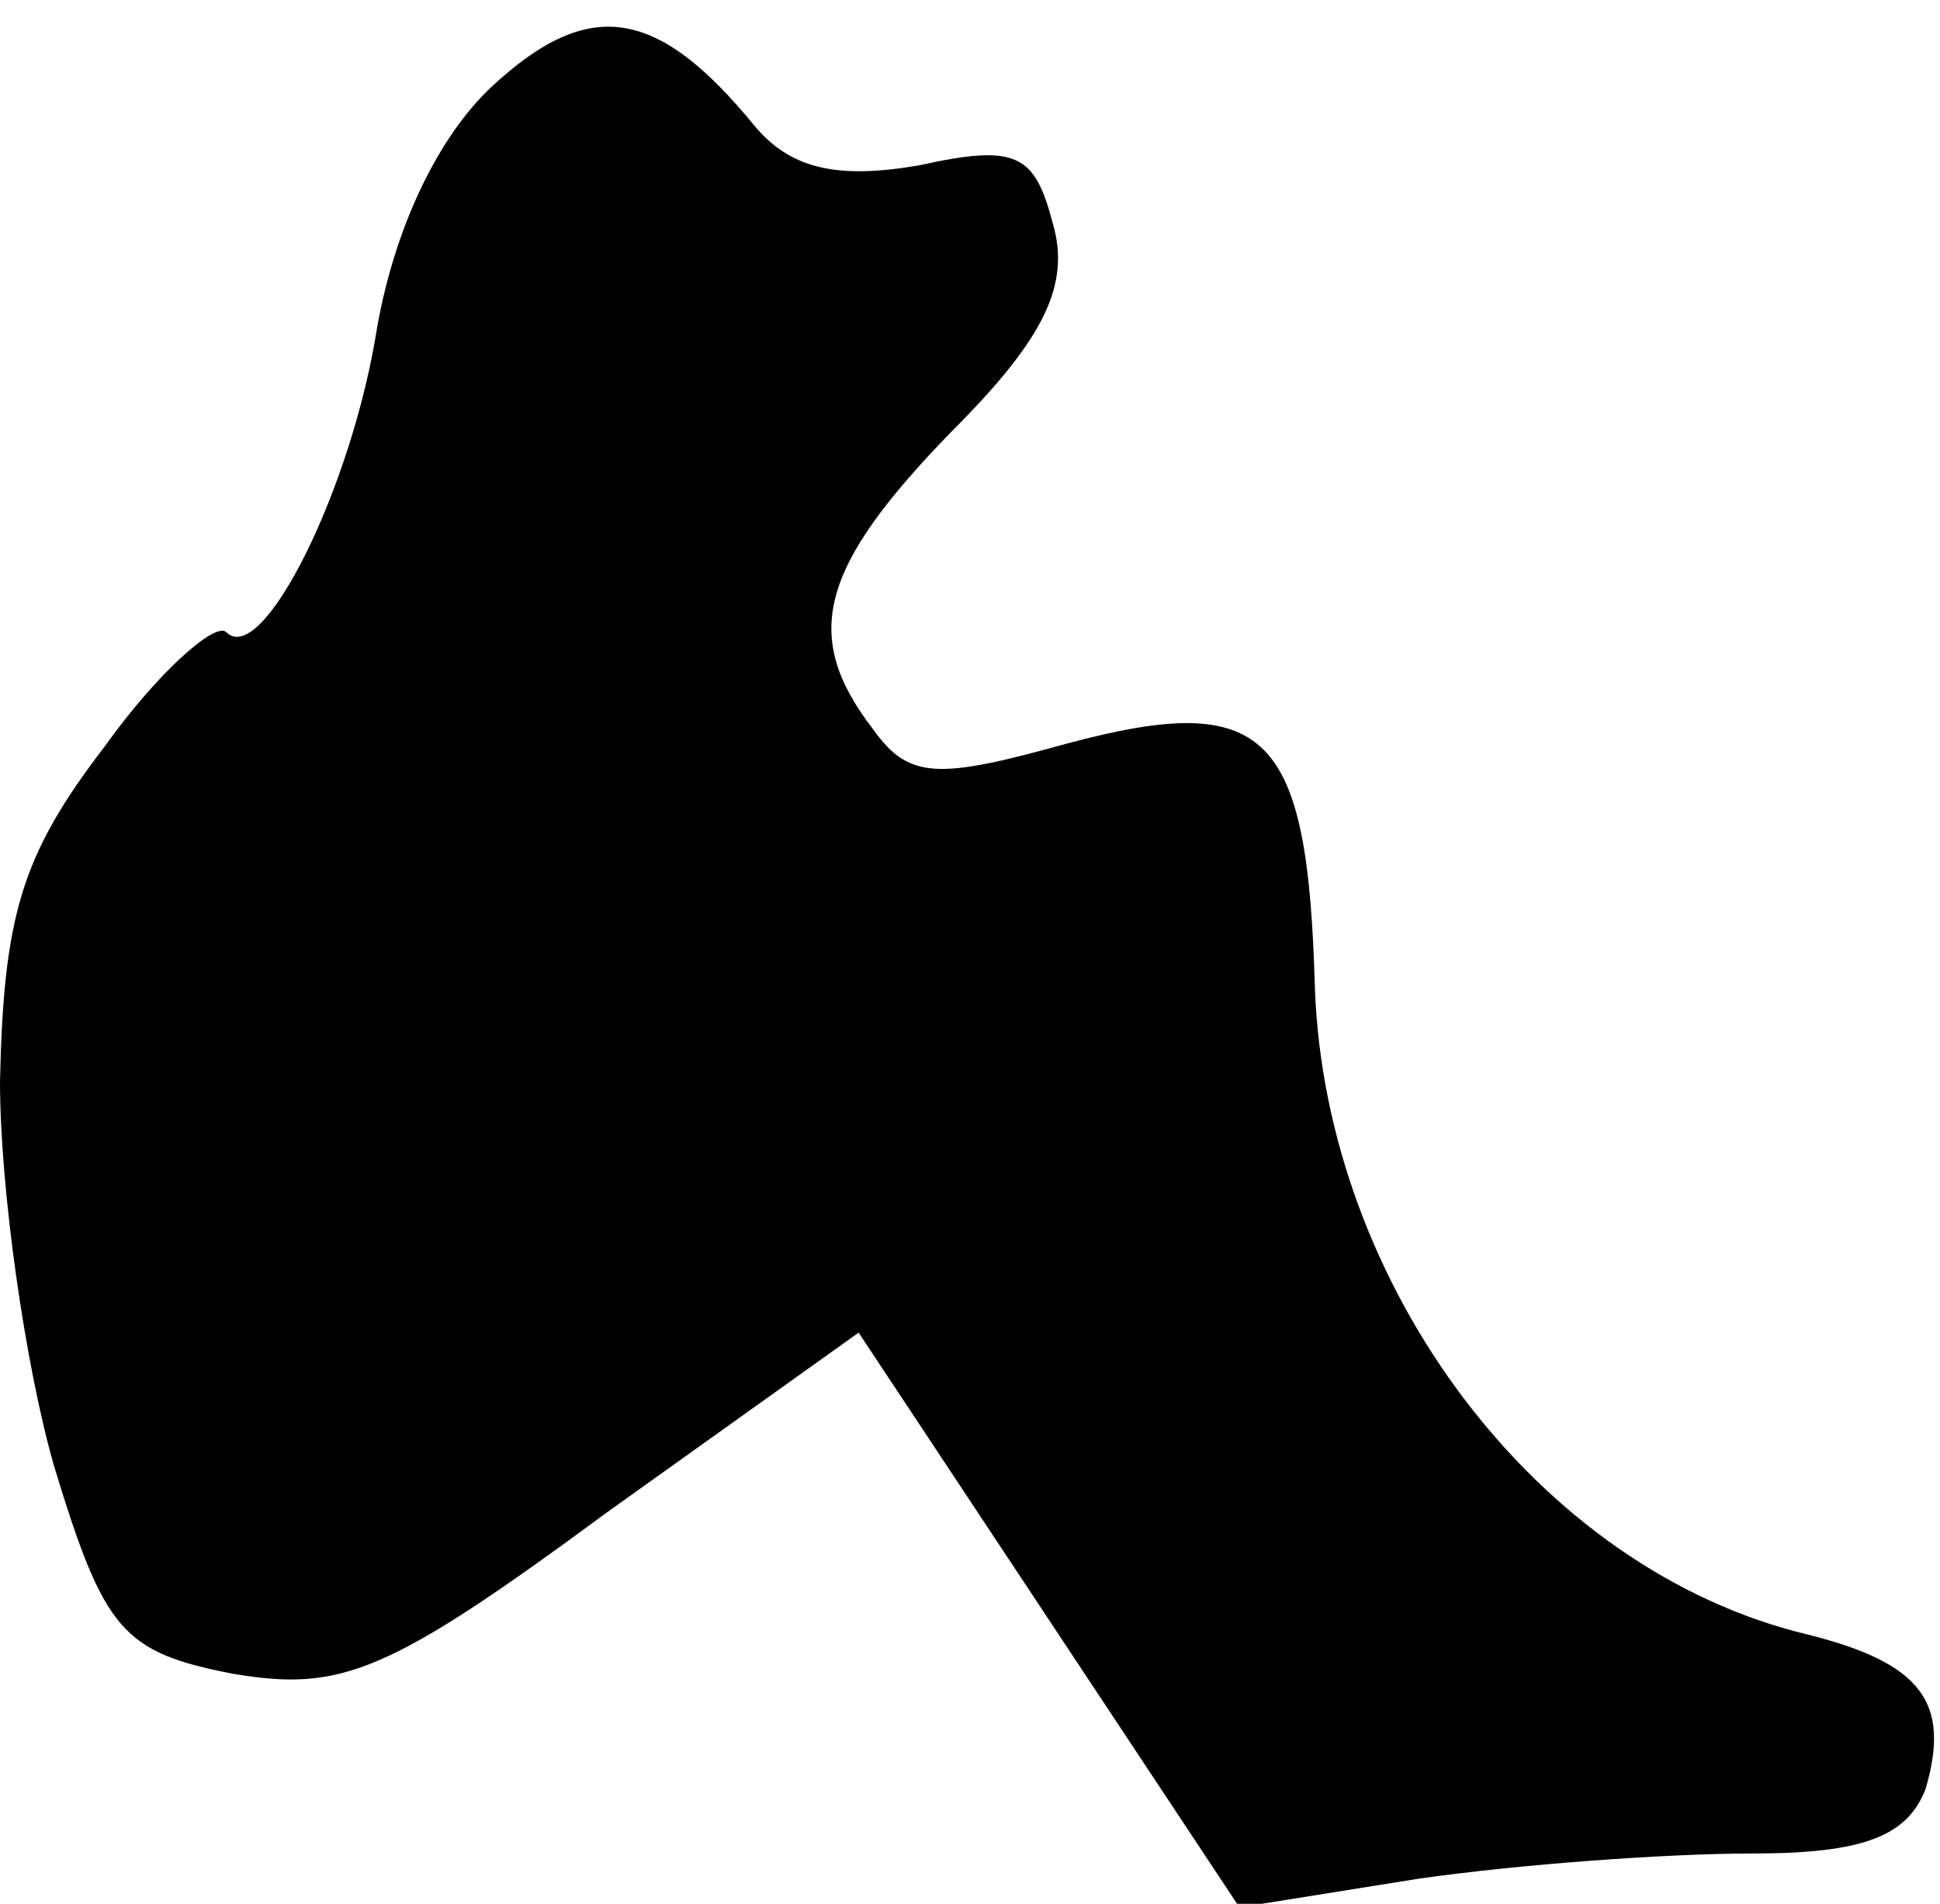 <?xml version="1.0" standalone="no"?>
<!DOCTYPE svg PUBLIC "-//W3C//DTD SVG 20010904//EN"
 "http://www.w3.org/TR/2001/REC-SVG-20010904/DTD/svg10.dtd">
<svg version="1.0" xmlns="http://www.w3.org/2000/svg"
 width="54pt" height="53pt" viewBox="0 0 54 53"
 preserveAspectRatio="xMidYMid meet">
<g transform="translate(0,53) scale(0.1,-0.1)"
fill="#000000" stroke="none">
<path fill="#000000" stroke="none" d="M137 506 c-15 -14 -27 -39 -32 -67 -7
-45 -32 -95 -42 -85 -3 3 -19 -11 -34 -32 -23 -30 -28 -47 -29 -93 0 -30 7
-79 15 -107 14 -46 19 -52 50 -58 30 -5 43 0 104 45 l70 50 53 -80 53 -80 50
8 c28 4 69 7 93 7 31 0 43 5 48 18 7 24 -1 35 -33 43 -75 18 -134 97 -137 180
-2 71 -13 83 -69 68 -36 -10 -44 -10 -54 4 -20 26 -15 45 22 83 26 26 33 41
28 58 -5 19 -10 22 -37 16 -23 -4 -36 -1 -46 11 -27 33 -46 36 -73 11z"/>
</g>
</svg>

